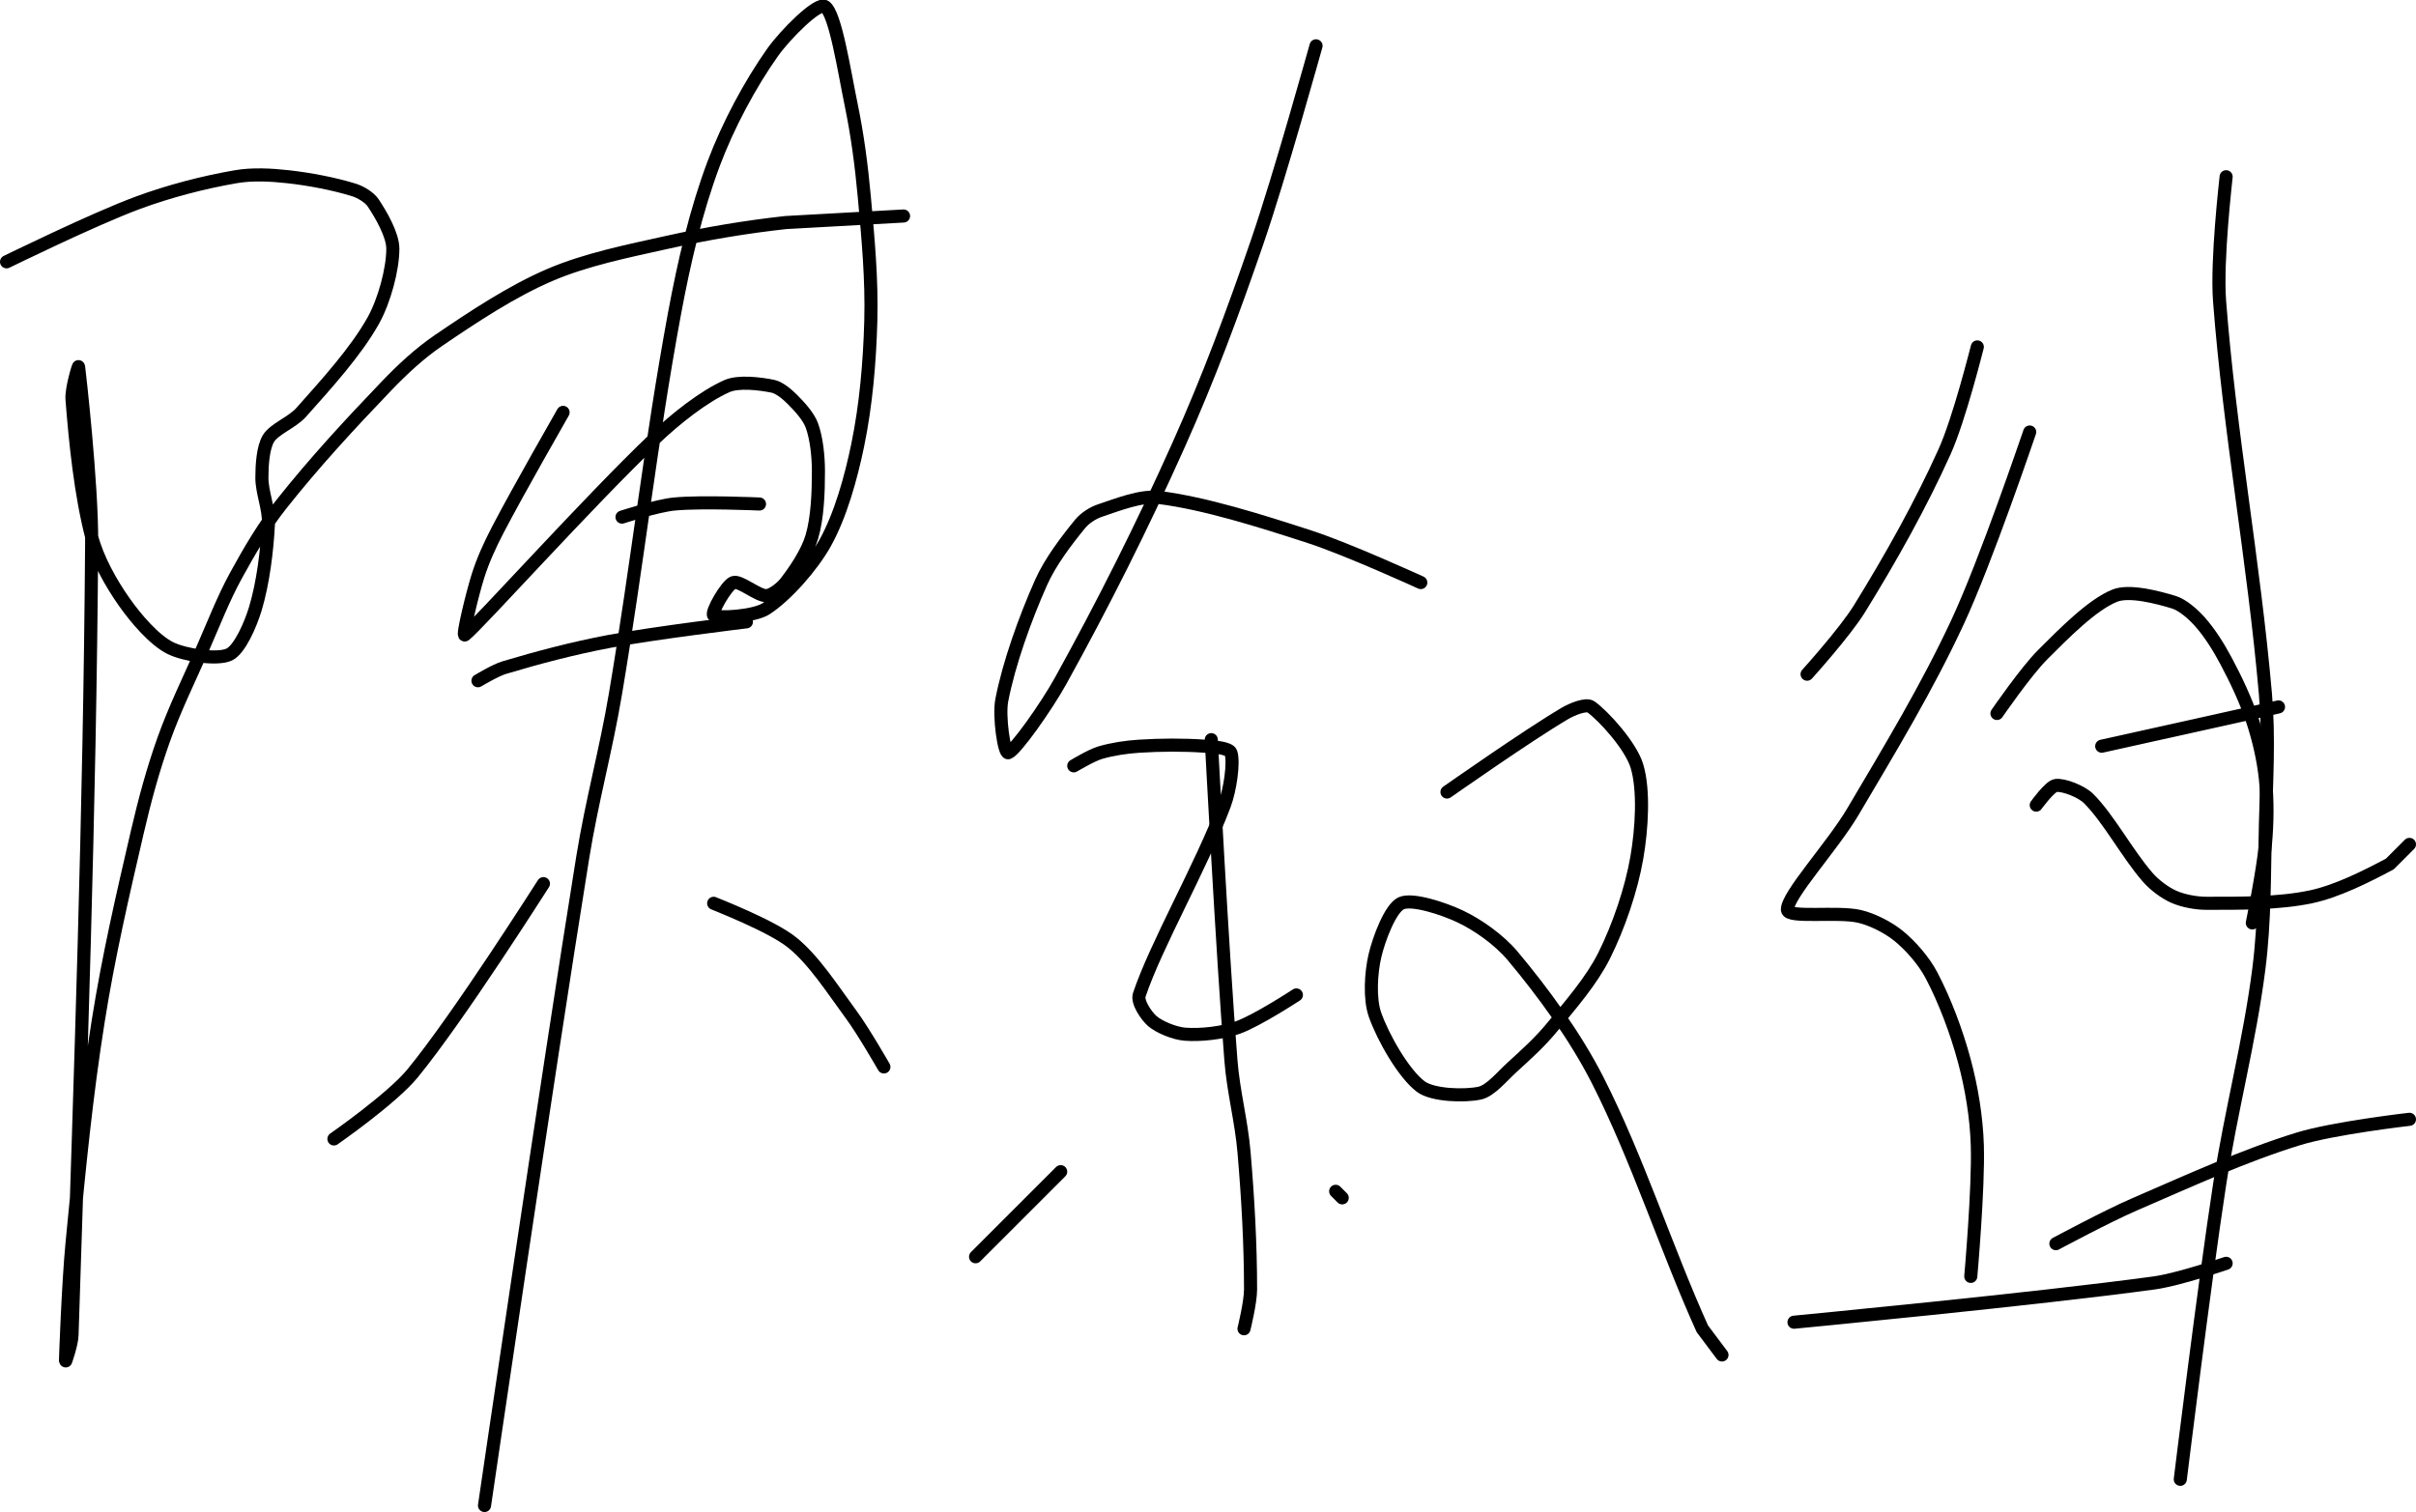 <?xml version="1.0" encoding="UTF-8" standalone="no"?><!DOCTYPE svg PUBLIC "-//W3C//DTD SVG 1.1//EN" "http://www.w3.org/Graphics/SVG/1.1/DTD/svg11.dtd"><svg xmlns="http://www.w3.org/2000/svg" version="1.1" width="369" height="231"><path fill="none" stroke="#000000" stroke-width="2" stroke-linecap="round" stroke-linejoin="round" d="M 1 40 c 0.35 -0.16 13.18 -6.47 20 -9 c 4.83 -1.79 10.09 -3.15 15 -4 c 2.53 -0.44 5.39 -0.29 8 0 c 3.32 0.37 7.01 1.08 10 2 c 1.06 0.32 2.43 1.14 3 2 c 1.21 1.81 3 4.9 3 7 c 0 3.14 -1.3 7.96 -3 11 c -2.66 4.75 -7.16 9.68 -11 14 c -1.38 1.55 -4.12 2.53 -5 4 c -0.84 1.4 -1 4.08 -1 6 c 0 2.23 1.11 4.76 1 7 c -0.21 4.17 -0.83 9.11 -2 13 c -0.72 2.39 -2.39 6.25 -4 7 c -1.81 0.84 -6.77 0.11 -9 -1 c -2.43 -1.22 -5.21 -4.46 -7 -7 c -2.03 -2.87 -4.12 -6.6 -5 -10 c -1.67 -6.45 -2.49 -14.4 -3 -21 c -0.12 -1.59 0.98 -5.15 1 -5 c 0.11 0.81 2.06 17.82 2 27 c -0.28 41.03 -1.74 81.63 -3 121 c -0.04 1.34 -1 4.09 -1 4 c 0 -0.38 0.41 -11.84 1 -18 c 1.12 -11.69 2.17 -22.49 4 -34 c 1.58 -9.95 3.71 -19.14 6 -29 c 1.13 -4.85 2.36 -9.39 4 -14 c 1.72 -4.82 3.87 -9.15 6 -14 c 1.69 -3.84 3.07 -7.45 5 -11 c 2.09 -3.83 4.31 -7.61 7 -11 c 4.97 -6.27 10.4 -12.16 16 -18 c 2.47 -2.58 5.11 -5.03 8 -7 c 5.37 -3.65 11.18 -7.51 17 -10 c 5.51 -2.36 11.83 -3.63 18 -5 c 6.02 -1.34 11.87 -2.32 18 -3 l 18 -1"/><path fill="none" stroke="#000000" stroke-width="2" stroke-linecap="round" stroke-linejoin="round" d="M 86 63 c -0.17 0.32 -6.78 11.81 -10 18 c -1.19 2.29 -2.25 4.61 -3 7 c -0.91 2.9 -2.45 9.35 -2 9 c 2.02 -1.57 19 -20.5 29 -30 c 3.26 -3.1 7.52 -6.45 11 -8 c 1.79 -0.8 5.05 -0.39 7 0 c 1.01 0.2 2.2 1.2 3 2 c 1.1 1.1 2.5 2.62 3 4 c 0.71 1.95 1 4.72 1 7 c 0 3.25 -0.14 7.08 -1 10 c -0.69 2.35 -2.52 5.1 -4 7 c -0.66 0.85 -2.13 2 -3 2 c -1.3 0 -4.03 -2.36 -5 -2 c -1.05 0.39 -3.46 4.63 -3 5 c 0.64 0.51 6.17 0.18 8 -1 c 3.06 -1.98 7 -6.43 9 -10 c 2.35 -4.2 3.96 -9.95 5 -15 c 1.26 -6.1 1.83 -12.65 2 -19 c 0.17 -6.32 -0.41 -12.56 -1 -19 c -0.44 -4.79 -1.04 -9.34 -2 -14 c -1.06 -5.12 -2.4 -13.93 -4 -15 c -1.1 -0.73 -6.1 4.32 -8 7 c -3.44 4.86 -6.81 11.16 -9 17 c -2.71 7.22 -4.53 15.08 -6 23 c -3.62 19.55 -5.63 38.02 -9 58 c -1.46 8.68 -3.6 16.32 -5 25 c -5.5 34.08 -15 99 -15 99"/><path fill="none" stroke="#000000" stroke-width="2" stroke-linecap="round" stroke-linejoin="round" d="M 83 135 c -0.35 0.51 -12.86 20.29 -20 29 c -3.17 3.86 -12 10 -12 10"/><path fill="none" stroke="#000000" stroke-width="2" stroke-linecap="round" stroke-linejoin="round" d="M 109 138 c 0.21 0.11 8.84 3.44 12 6 c 3.35 2.71 6.17 7.16 9 11 c 1.88 2.55 5 8 5 8"/><path fill="none" stroke="#000000" stroke-width="2" stroke-linecap="round" stroke-linejoin="round" d="M 95 79 c 0.14 -0.04 5.35 -1.75 8 -2 c 4.18 -0.4 13 0 13 0"/><path fill="none" stroke="#000000" stroke-width="2" stroke-linecap="round" stroke-linejoin="round" d="M 73 104 c 0.07 -0.03 2.61 -1.58 4 -2 c 5.14 -1.54 10.51 -2.96 16 -4 c 7.06 -1.33 21 -3 21 -3"/><path fill="none" stroke="#000000" stroke-width="2" stroke-linecap="round" stroke-linejoin="round" d="M 201 7 c -0.16 0.52 -5.52 19.89 -9 30 c -3.69 10.73 -7.39 20.7 -12 31 c -5.58 12.47 -11.54 24.32 -18 36 c -2.18 3.95 -6.92 10.64 -8 11 c -0.64 0.21 -1.46 -5.62 -1 -8 c 1.08 -5.6 3.53 -12.45 6 -18 c 1.41 -3.17 3.9 -6.44 6 -9 c 0.7 -0.85 1.94 -1.65 3 -2 c 2.7 -0.9 6.28 -2.34 9 -2 c 7.01 0.88 15.43 3.54 23 6 c 5.86 1.9 17 7 17 7"/><path fill="none" stroke="#000000" stroke-width="2" stroke-linecap="round" stroke-linejoin="round" d="M 164 117 c 0.07 -0.03 2.64 -1.59 4 -2 c 1.85 -0.55 3.99 -0.87 6 -1 c 3.31 -0.21 6.78 -0.23 10 0 c 1.33 0.09 3.75 0.26 4 1 c 0.48 1.44 -0.1 5.61 -1 8 c -3.56 9.42 -10.47 21.42 -13 29 c -0.36 1.07 1.09 3.22 2 4 c 1.1 0.94 3.42 1.88 5 2 c 2.36 0.18 5.66 -0.18 8 -1 c 2.98 -1.05 9 -5 9 -5"/><path fill="none" stroke="#000000" stroke-width="2" stroke-linecap="round" stroke-linejoin="round" d="M 185 113 c 0.05 0.86 1.68 32.31 3 49 c 0.38 4.81 1.59 9.22 2 14 c 0.61 7.11 1 14.14 1 21 c 0 1.98 -1 6 -1 6"/><path fill="none" stroke="#000000" stroke-width="2" stroke-linecap="round" stroke-linejoin="round" d="M 162 179 l -13 13"/><path fill="none" stroke="#000000" stroke-width="2" stroke-linecap="round" stroke-linejoin="round" d="M 204 182 l 1 1"/><path fill="none" stroke="#000000" stroke-width="2" stroke-linecap="round" stroke-linejoin="round" d="M 221 121 c 0.32 -0.21 12.19 -8.57 18 -12 c 1.11 -0.65 3.26 -1.54 4 -1 c 2.04 1.48 6.08 5.99 7 9 c 1.13 3.7 0.75 9.67 0 14 c -0.84 4.89 -2.77 10.53 -5 15 c -1.92 3.84 -5.12 7.51 -8 11 c -1.79 2.18 -3.88 4.07 -6 6 c -1.6 1.45 -3.36 3.65 -5 4 c -2.32 0.5 -7.19 0.36 -9 -1 c -2.61 -1.96 -5.76 -7.47 -7 -11 c -0.85 -2.44 -0.61 -6.39 0 -9 c 0.61 -2.6 2.36 -7.24 4 -8 c 1.69 -0.78 6.48 0.81 9 2 c 2.74 1.29 5.98 3.6 8 6 c 4.64 5.53 9.58 12.28 13 19 c 6.12 12.04 10.52 25.88 16 38 l 3 4"/><path fill="none" stroke="#000000" stroke-width="2" stroke-linecap="round" stroke-linejoin="round" d="M 302 53 c -0.09 0.28 -2.74 10.98 -5 16 c -3.68 8.18 -8.26 16.33 -13 24 c -2.22 3.6 -8 10 -8 10"/><path fill="none" stroke="#000000" stroke-width="2" stroke-linecap="round" stroke-linejoin="round" d="M 310 66 c -0.19 0.51 -6.63 19.6 -11 29 c -4.67 10.04 -10.26 19.29 -16 29 c -3.12 5.29 -10.13 12.85 -10 15 c 0.08 1.32 7.68 0.22 11 1 c 2.01 0.47 4.42 1.71 6 3 c 1.84 1.5 3.86 3.83 5 6 c 2.03 3.86 3.82 8.61 5 13 c 1.12 4.14 1.87 8.7 2 13 c 0.2 6.55 -1 20 -1 20"/><path fill="none" stroke="#000000" stroke-width="2" stroke-linecap="round" stroke-linejoin="round" d="M 305 109 c 0.12 -0.16 4.38 -6.38 7 -9 c 3.27 -3.27 7.55 -7.62 11 -9 c 2.2 -0.88 6.48 0.23 9 1 c 1.39 0.43 2.96 1.83 4 3 c 1.5 1.68 2.88 3.89 4 6 c 1.53 2.88 2.98 5.94 4 9 c 0.96 2.87 1.69 6.01 2 9 c 0.34 3.24 0.3 6.7 0 10 c -0.37 4.02 -2 12 -2 12"/><path fill="none" stroke="#000000" stroke-width="2" stroke-linecap="round" stroke-linejoin="round" d="M 311 123 c 0.05 -0.05 2.07 -2.88 3 -3 c 1.18 -0.15 3.9 0.9 5 2 c 3.07 3.07 5.87 8.39 9 12 c 1.04 1.2 2.63 2.39 4 3 c 1.4 0.62 3.36 1 5 1 c 5.15 0 11.09 0.05 16 -1 c 3.98 -0.85 8.48 -3.13 12 -5 l 3 -3"/><path fill="none" stroke="#000000" stroke-width="2" stroke-linecap="round" stroke-linejoin="round" d="M 340 27 c -0.02 0.33 -1.48 12.72 -1 19 c 1.52 19.95 5.23 39.72 7 60 c 0.59 6.72 0.16 13.1 0 20 c -0.18 7.59 -0.07 14.68 -1 22 c -1.42 11.15 -4.24 21.57 -6 33 c -2.38 15.47 -6 45 -6 45"/><path fill="none" stroke="#000000" stroke-width="2" stroke-linecap="round" stroke-linejoin="round" d="M 321 114 l 27 -6"/><path fill="none" stroke="#000000" stroke-width="2" stroke-linecap="round" stroke-linejoin="round" d="M 314 190 c 0.21 -0.1 7.8 -4.19 12 -6 c 8.42 -3.64 16.59 -7.4 25 -10 c 5.39 -1.67 17 -3 17 -3"/><path fill="none" stroke="#000000" stroke-width="2" stroke-linecap="round" stroke-linejoin="round" d="M 274 202 c 0.96 -0.1 36.78 -3.51 55 -6 c 3.76 -0.51 11 -3 11 -3"/></svg>